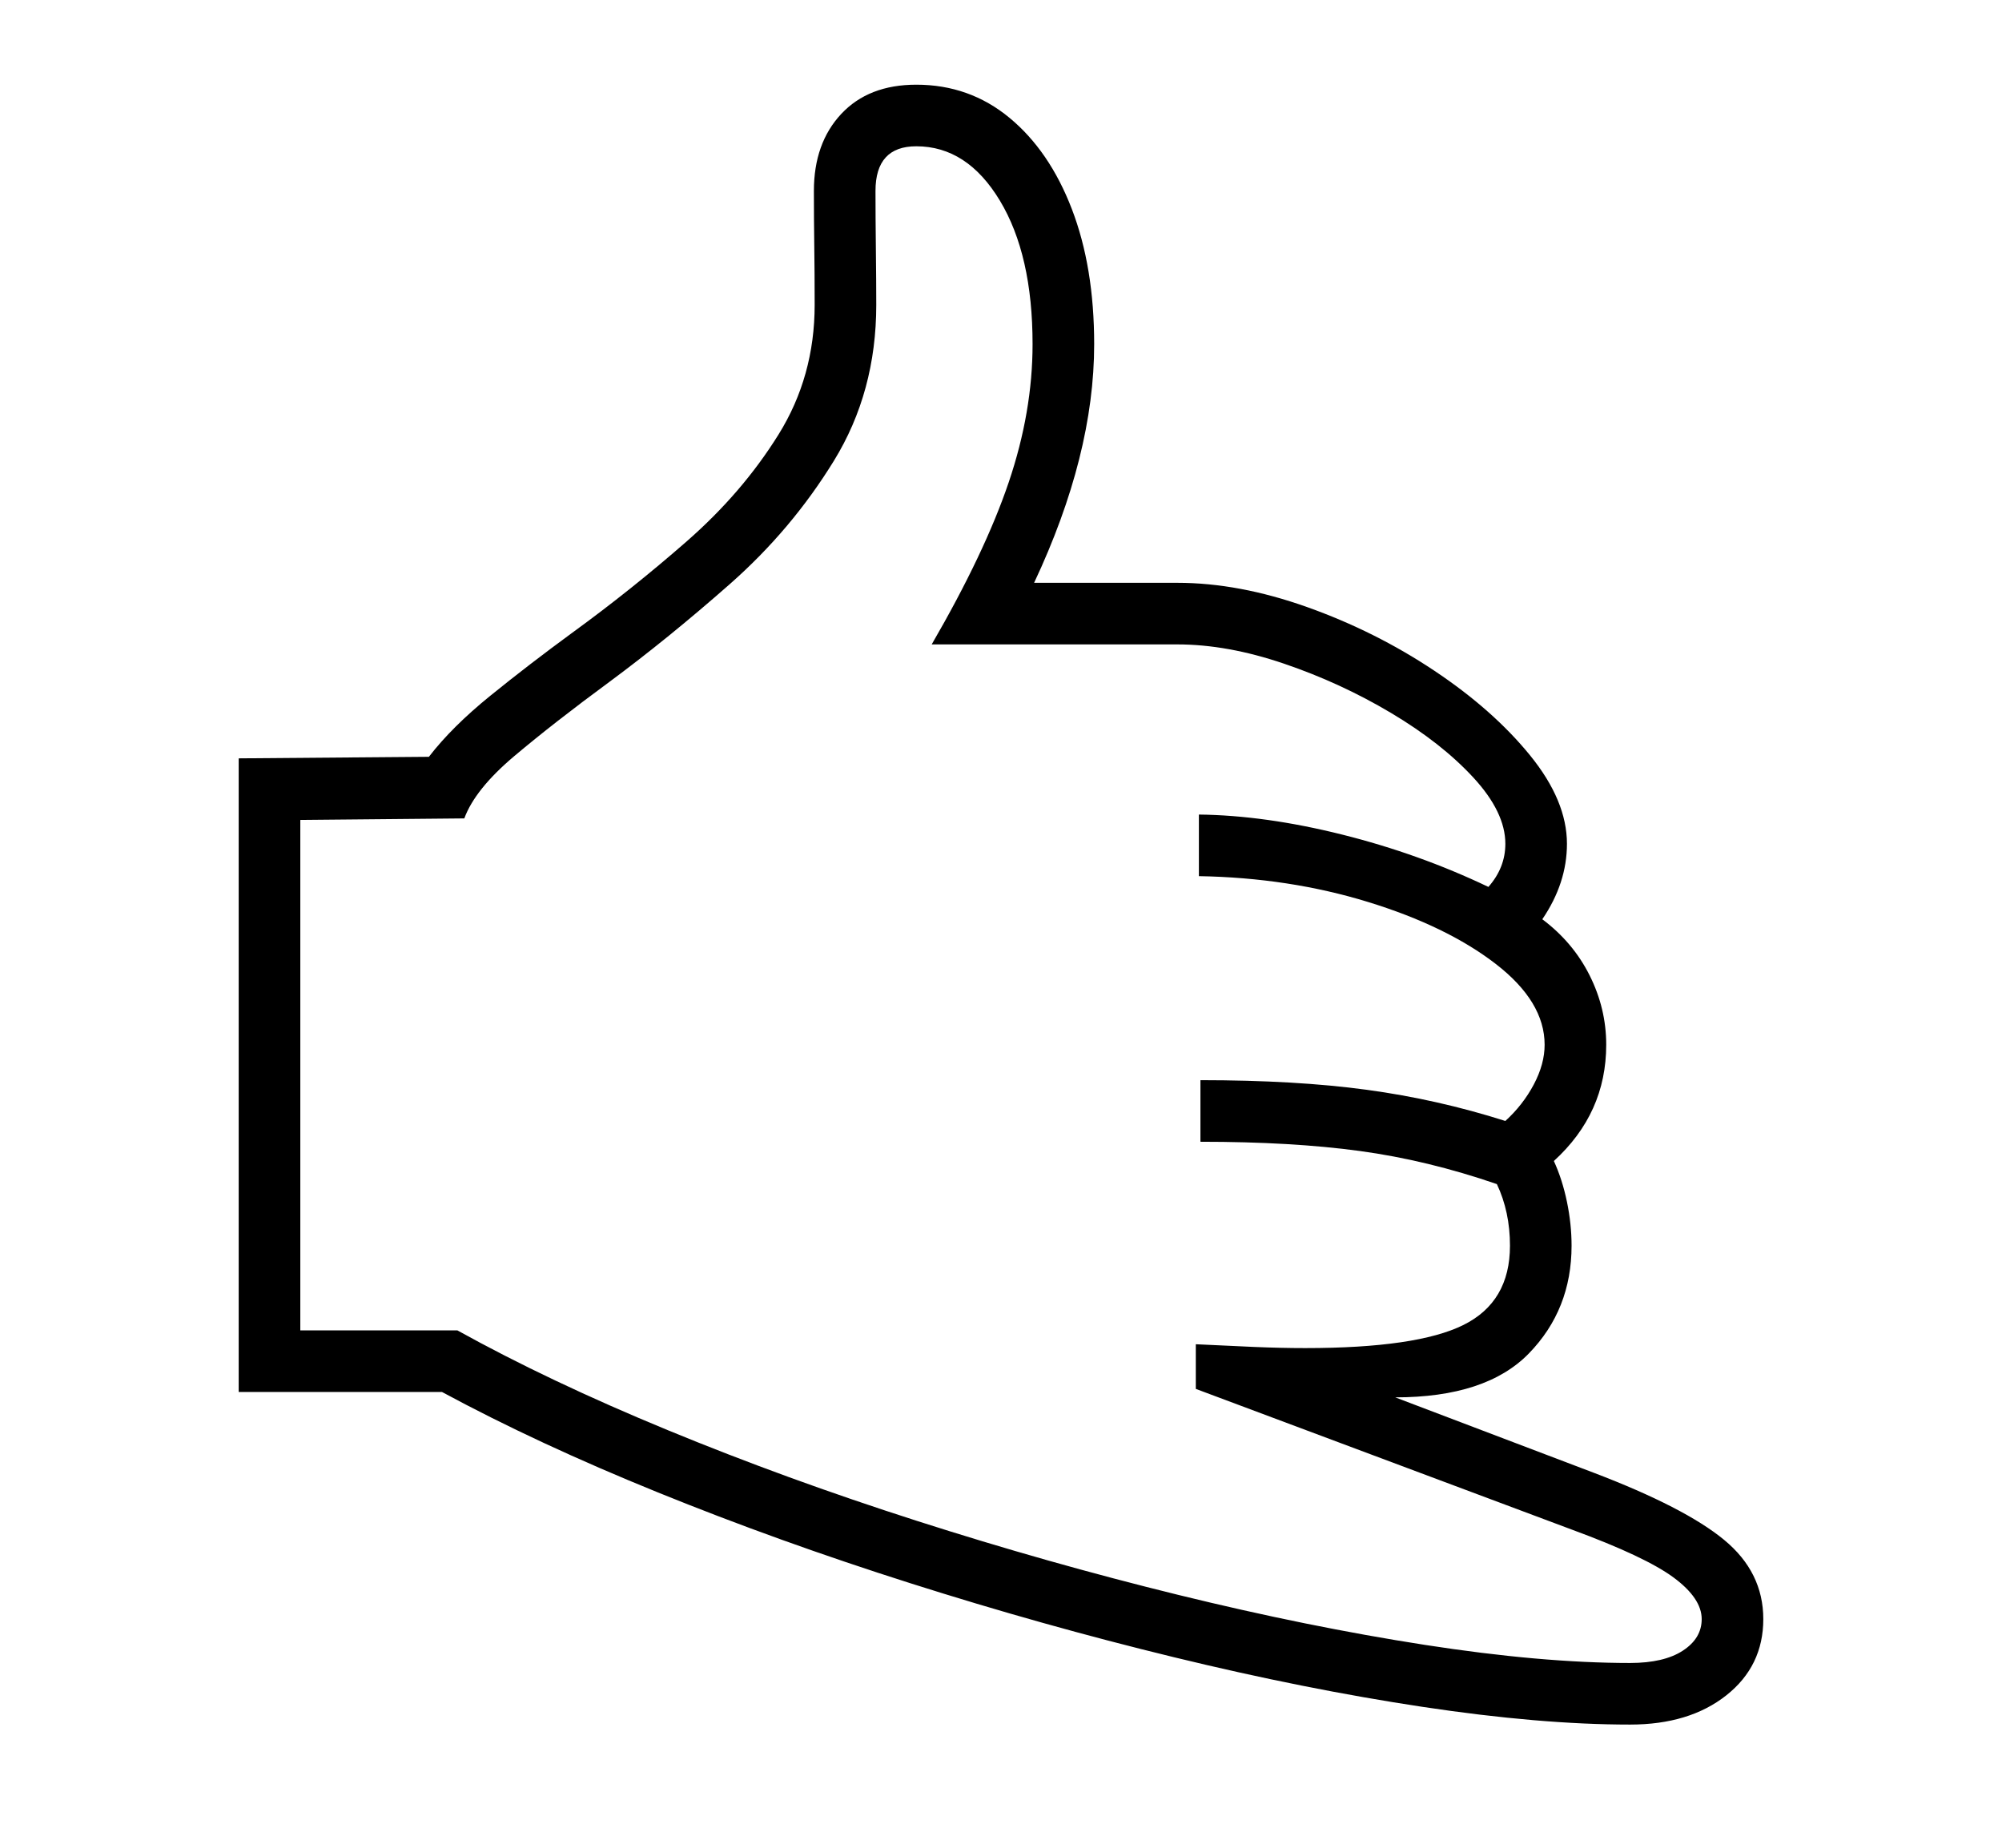 <svg xmlns="http://www.w3.org/2000/svg"
    viewBox="0 0 2600 2400">
  <!--
Copyright 2013 Google LLC
Noto is a trademark of Google Inc.
This Font Software is licensed under the SIL Open Font License, Version 1.1. This Font Software is distributed on an "AS IS" BASIS, WITHOUT WARRANTIES OR CONDITIONS OF ANY KIND, either express or implied. See the SIL Open Font License for the specific language, permissions and limitations governing your use of this Font Software.
http://scripts.sil.org/OFL
  -->
<path d="M2117 2240L2117 2240Q2000 2240 1847.5 2217 1695 2194 1524.5 2152.5 1354 2111 1182.5 2056.5 1011 2002 854.5 1938.5 698 1875 574 1808L574 1808 310 1808 310 985 557 983Q587 944 637 903.5 687 863 743 822L743 822Q820 766 892 703 964 640 1011 564.5 1058 489 1058 396L1058 396Q1058 355 1057.5 319.5 1057 284 1057 248L1057 248Q1057 186 1092.5 148 1128 110 1190 110L1190 110Q1259 110 1311 153 1363 196 1392 271.5 1421 347 1421 447L1421 447Q1421 591 1343 757L1343 757 1529 757Q1609 757 1697.5 788.5 1786 820 1862.5 871 1939 922 1987 981 2035 1040 2035 1096L2035 1096Q2035 1147 2003 1194L2003 1194Q2043 1224 2064.5 1267 2086 1310 2086 1357L2086 1357Q2086 1446 2018 1508L2018 1508Q2029 1532 2035 1561 2041 1590 2041 1618L2041 1618Q2041 1701 1985.5 1758 1930 1815 1812 1815L1812 1815 2070 1913Q2188 1958 2239 2000 2290 2042 2290 2103L2290 2103Q2290 2164 2242 2202 2194 2240 2117 2240ZM2117 2160L2117 2160Q2161 2160 2185.5 2144 2210 2128 2210 2103L2210 2103Q2210 2076 2173.5 2049 2137 2022 2042 1987L2042 1987 1553 1804 1553 1746Q1593 1748 1628.5 1749.5 1664 1751 1695 1751L1695 1751Q1840 1751 1900.5 1721 1961 1691 1961 1618L1961 1618Q1961 1574 1944 1538L1944 1538Q1854 1507 1766 1495 1678 1483 1559 1483L1559 1483 1559 1403Q1683 1403 1775 1415.5 1867 1428 1955 1456L1955 1456Q1978 1435 1992 1408.5 2006 1382 2006 1357L2006 1357Q2006 1301 1942.5 1252 1879 1203 1776.5 1171.5 1674 1140 1557 1138L1557 1138 1557 1058Q1643 1059 1743 1084 1843 1109 1933 1152L1933 1152Q1955 1127 1955 1096L1955 1096Q1955 1055 1913.5 1010 1872 965 1806.5 926 1741 887 1667.5 862 1594 837 1529 837L1529 837 1210 837Q1279 718 1310 626.5 1341 535 1341 447L1341 447Q1341 331 1298.5 260.5 1256 190 1190 190L1190 190Q1137 190 1137 248L1137 248Q1137 282 1137.5 324 1138 366 1138 396L1138 396Q1138 509 1083 598.5 1028 688 948 758.5 868 829 791 886L791 886Q719 939 668 982 617 1025 603 1063L603 1063 390 1065 390 1728 594 1728Q713 1794 867 1857.5 1021 1921 1191 1975.5 1361 2030 1530 2071.5 1699 2113 1850.5 2136.5 2002 2160 2117 2160Z"/>
</svg>